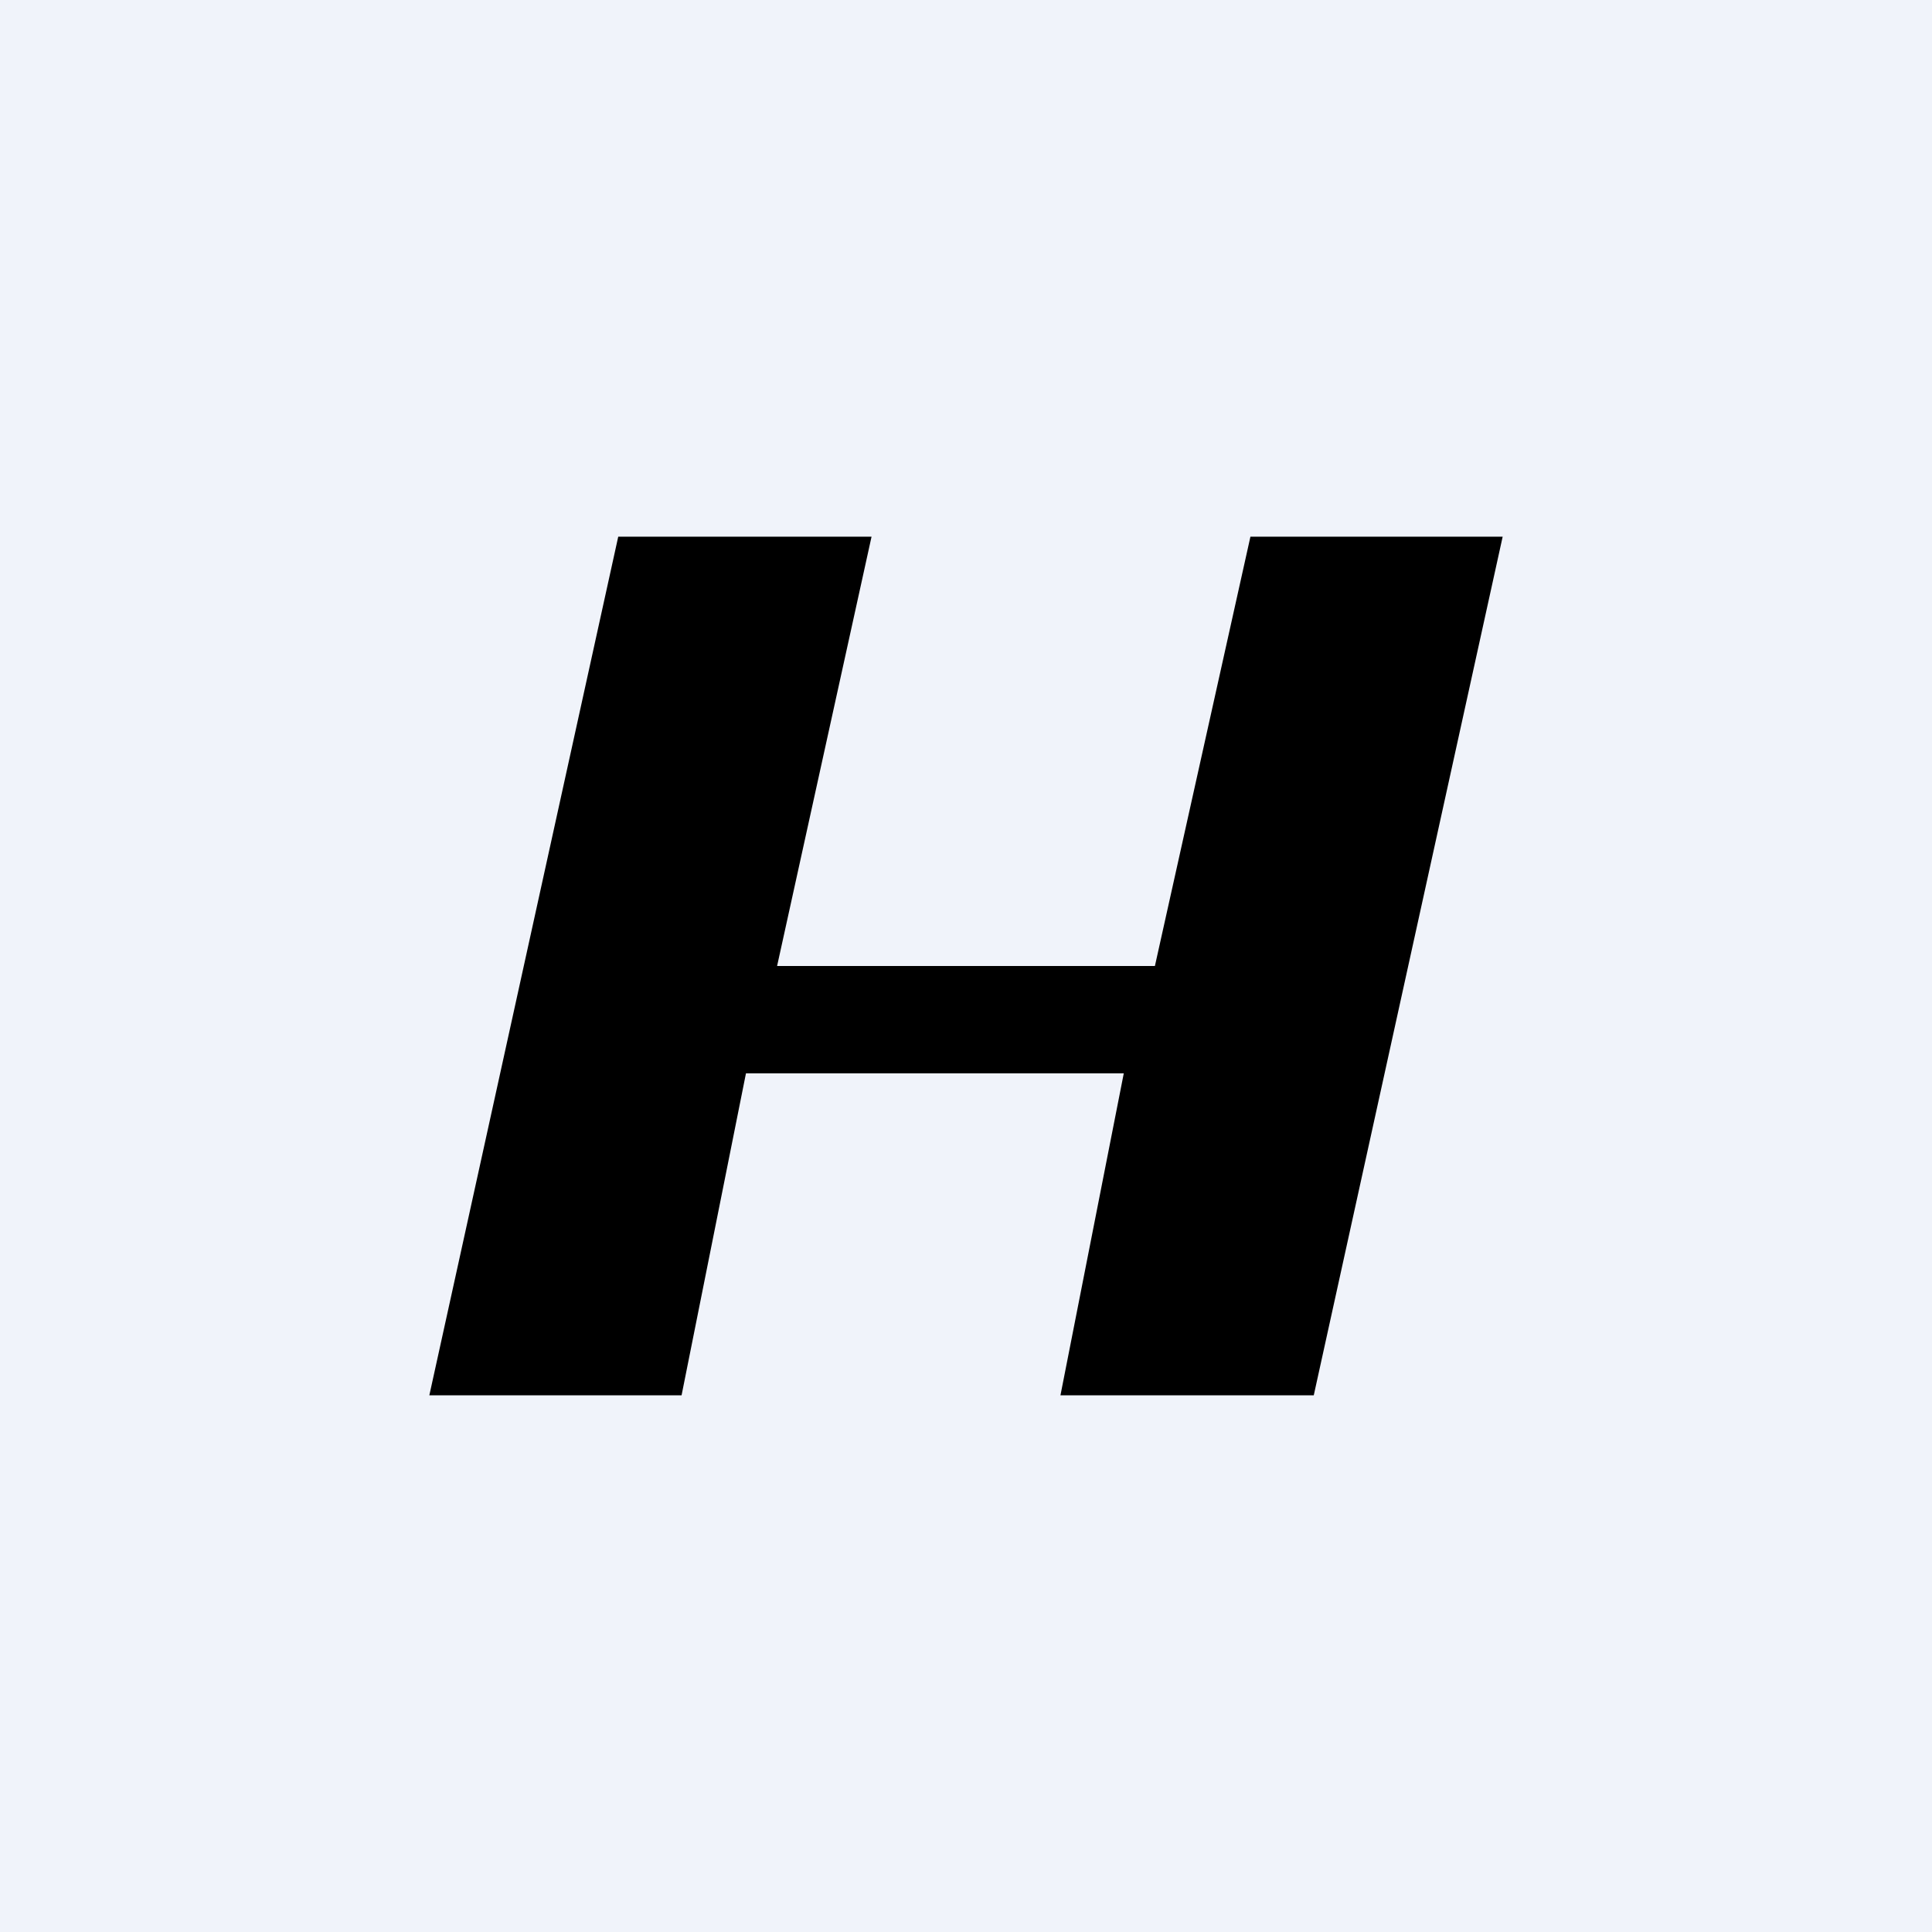 <!-- by TradingView --><svg width="18" height="18" viewBox="0 0 18 18" xmlns="http://www.w3.org/2000/svg"><path fill="#F0F3FA" d="M0 0h18v18H0z"/><path d="M8.12 5H5.76L4 13h2.35l.6-3h3.52l-.59 3h2.36L14 5h-2.35l-.89 4H7.24l.88-4Z"/></svg>